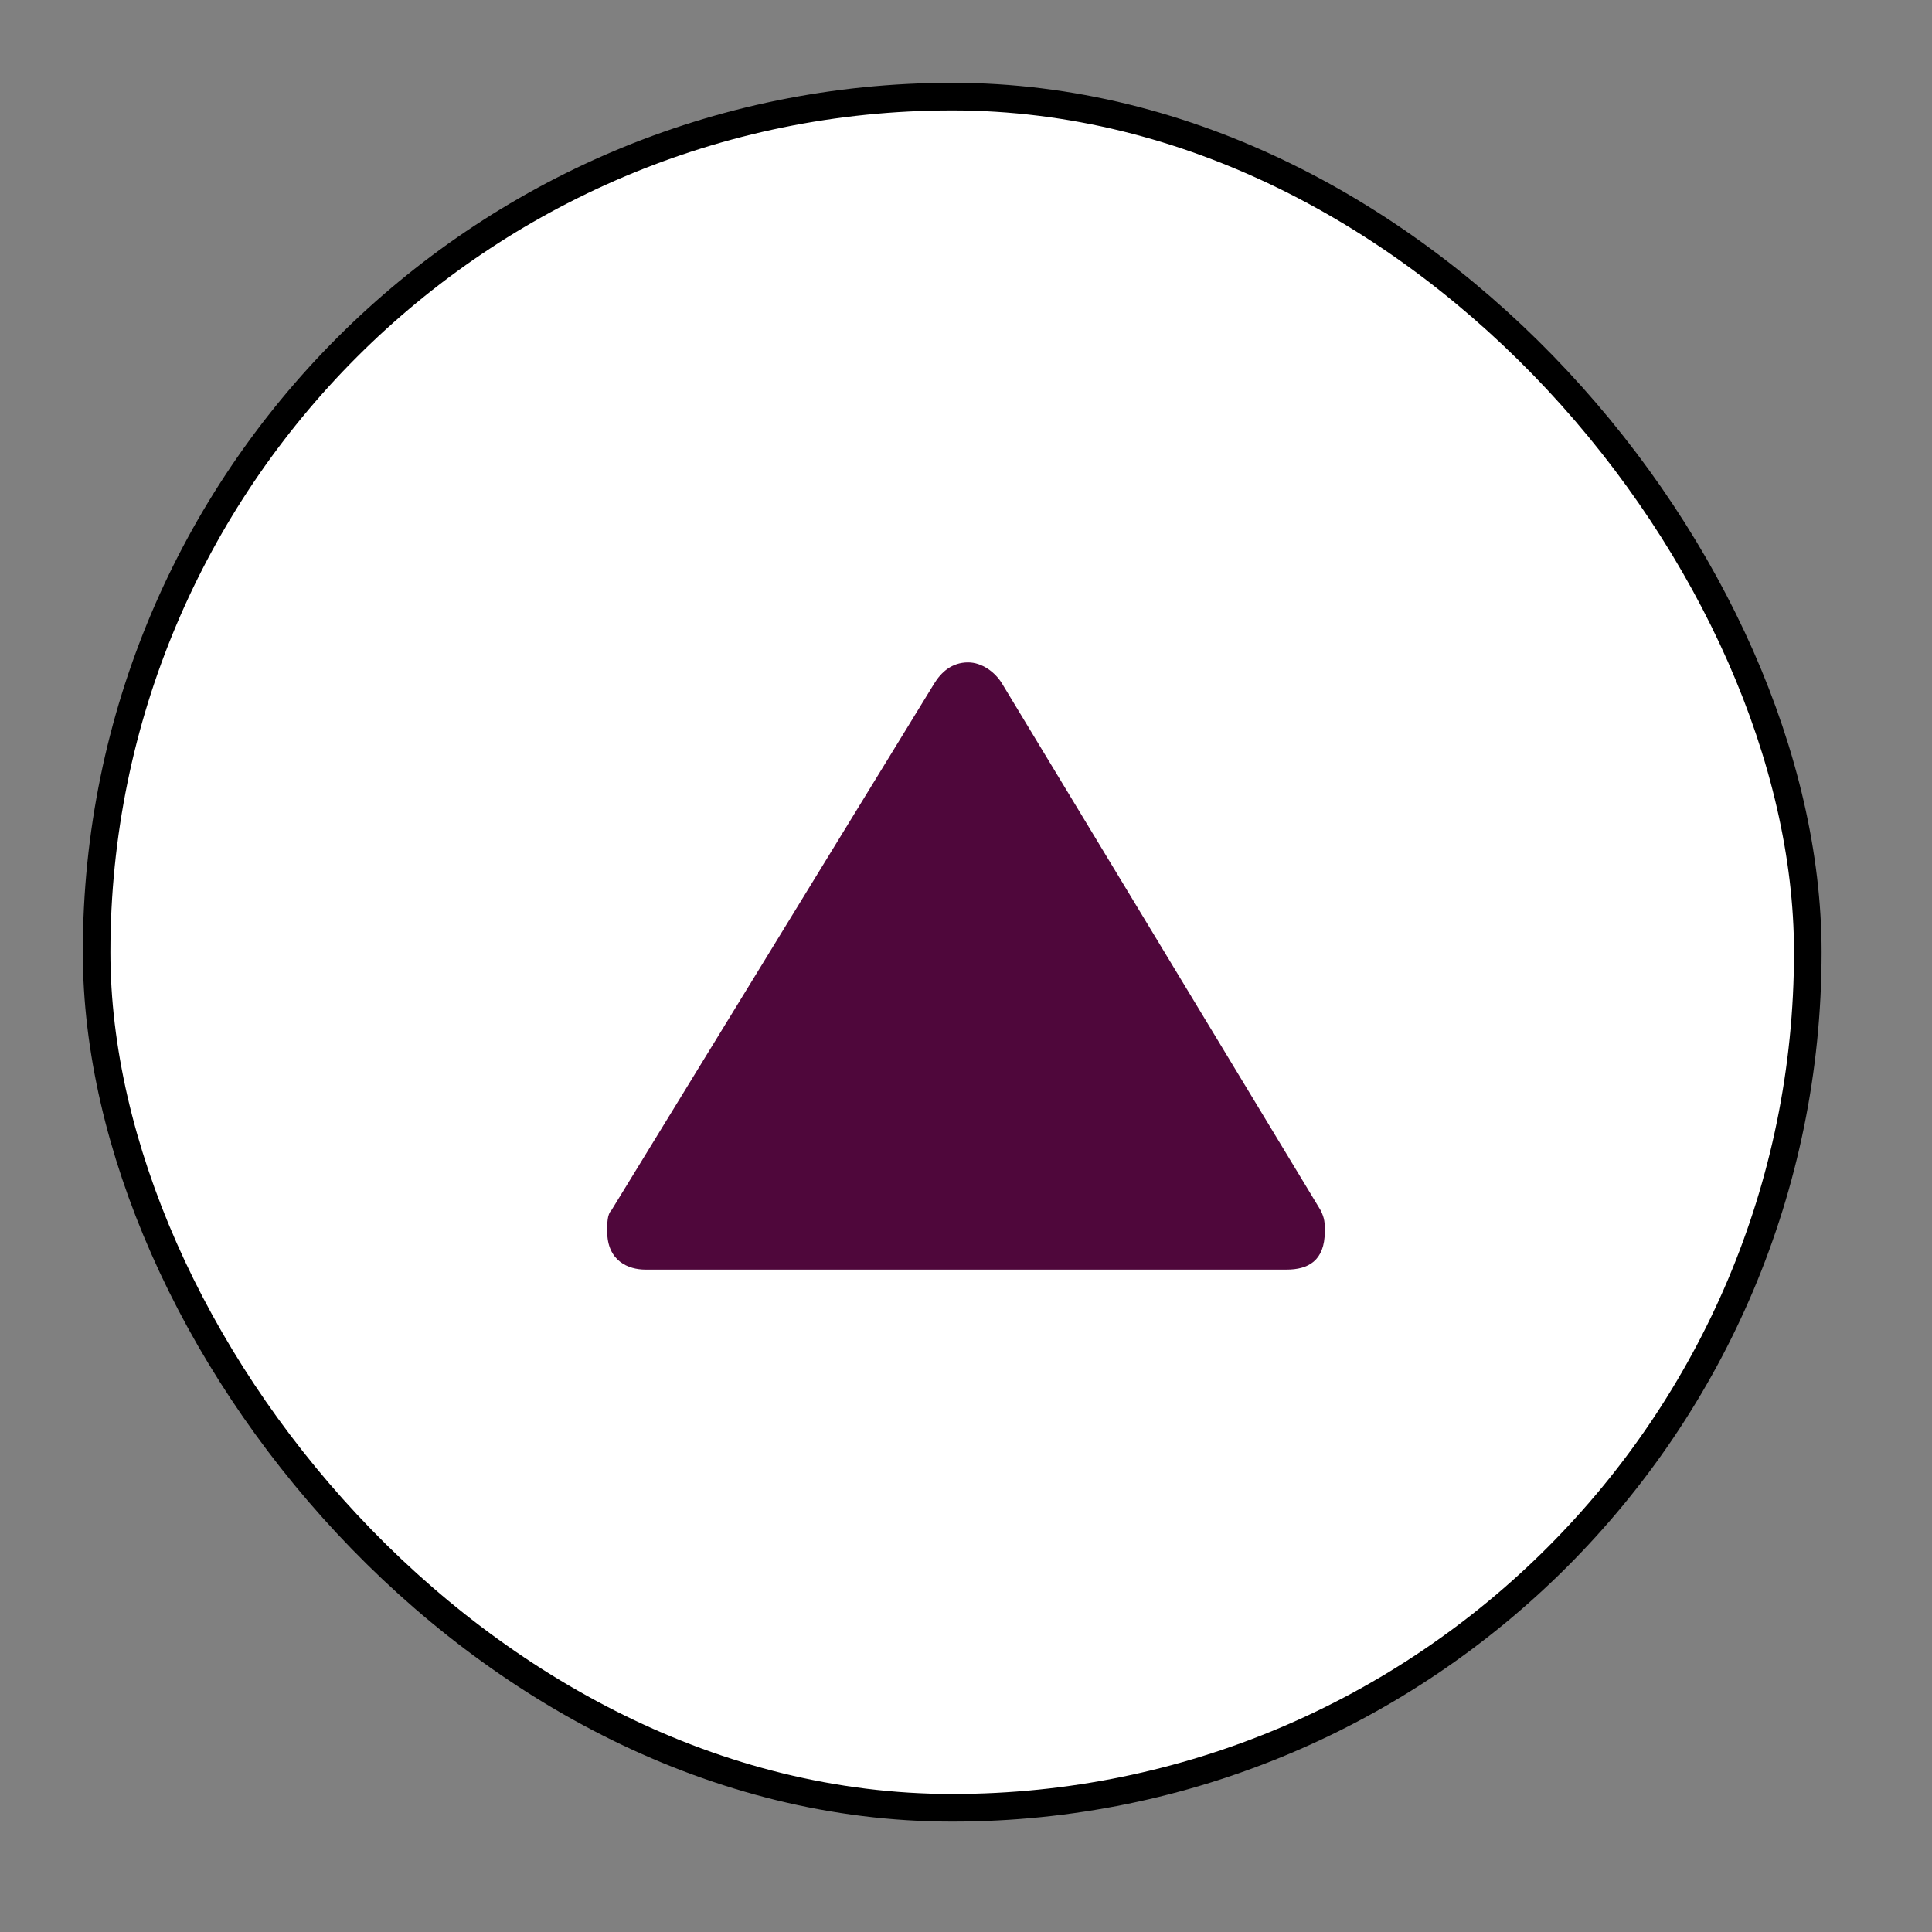 <svg xmlns="http://www.w3.org/2000/svg" viewBox="0 0 35 35" height="35" width="35"><rect x="0" y="0" width="35" height="35" fill="#808080" stroke="none"/><title>triangle-15.svg</title><rect fill="none" x="0" y="0" width="35" height="35"></rect><rect x="2" y="2" rx="17.25" ry="17.25" width="30.5" height="30.5" stroke="#000" style="stroke-linejoin:round;stroke-miterlimit:4;" fill="#000" stroke-width="1"></rect><rect x="2" y="2" width="30.5" height="30.5" rx="17.25" ry="17.25" fill="#ffffff"></rect><path fill="#4f073b" transform="translate(10 10)" d="M7.538,2
	C7.244,2,7.05,2.177,6.923,2.385l-5.846,9.539C1,12,1,12.154,1,12.308C1,12.846,1.385,13,1.692,13h11.615
	C13.692,13,14,12.846,14,12.308c0-0.154,0-0.231-0.077-0.385L8.154,2.385C8.028,2.176,7.788,2,7.538,2z"></path></svg>